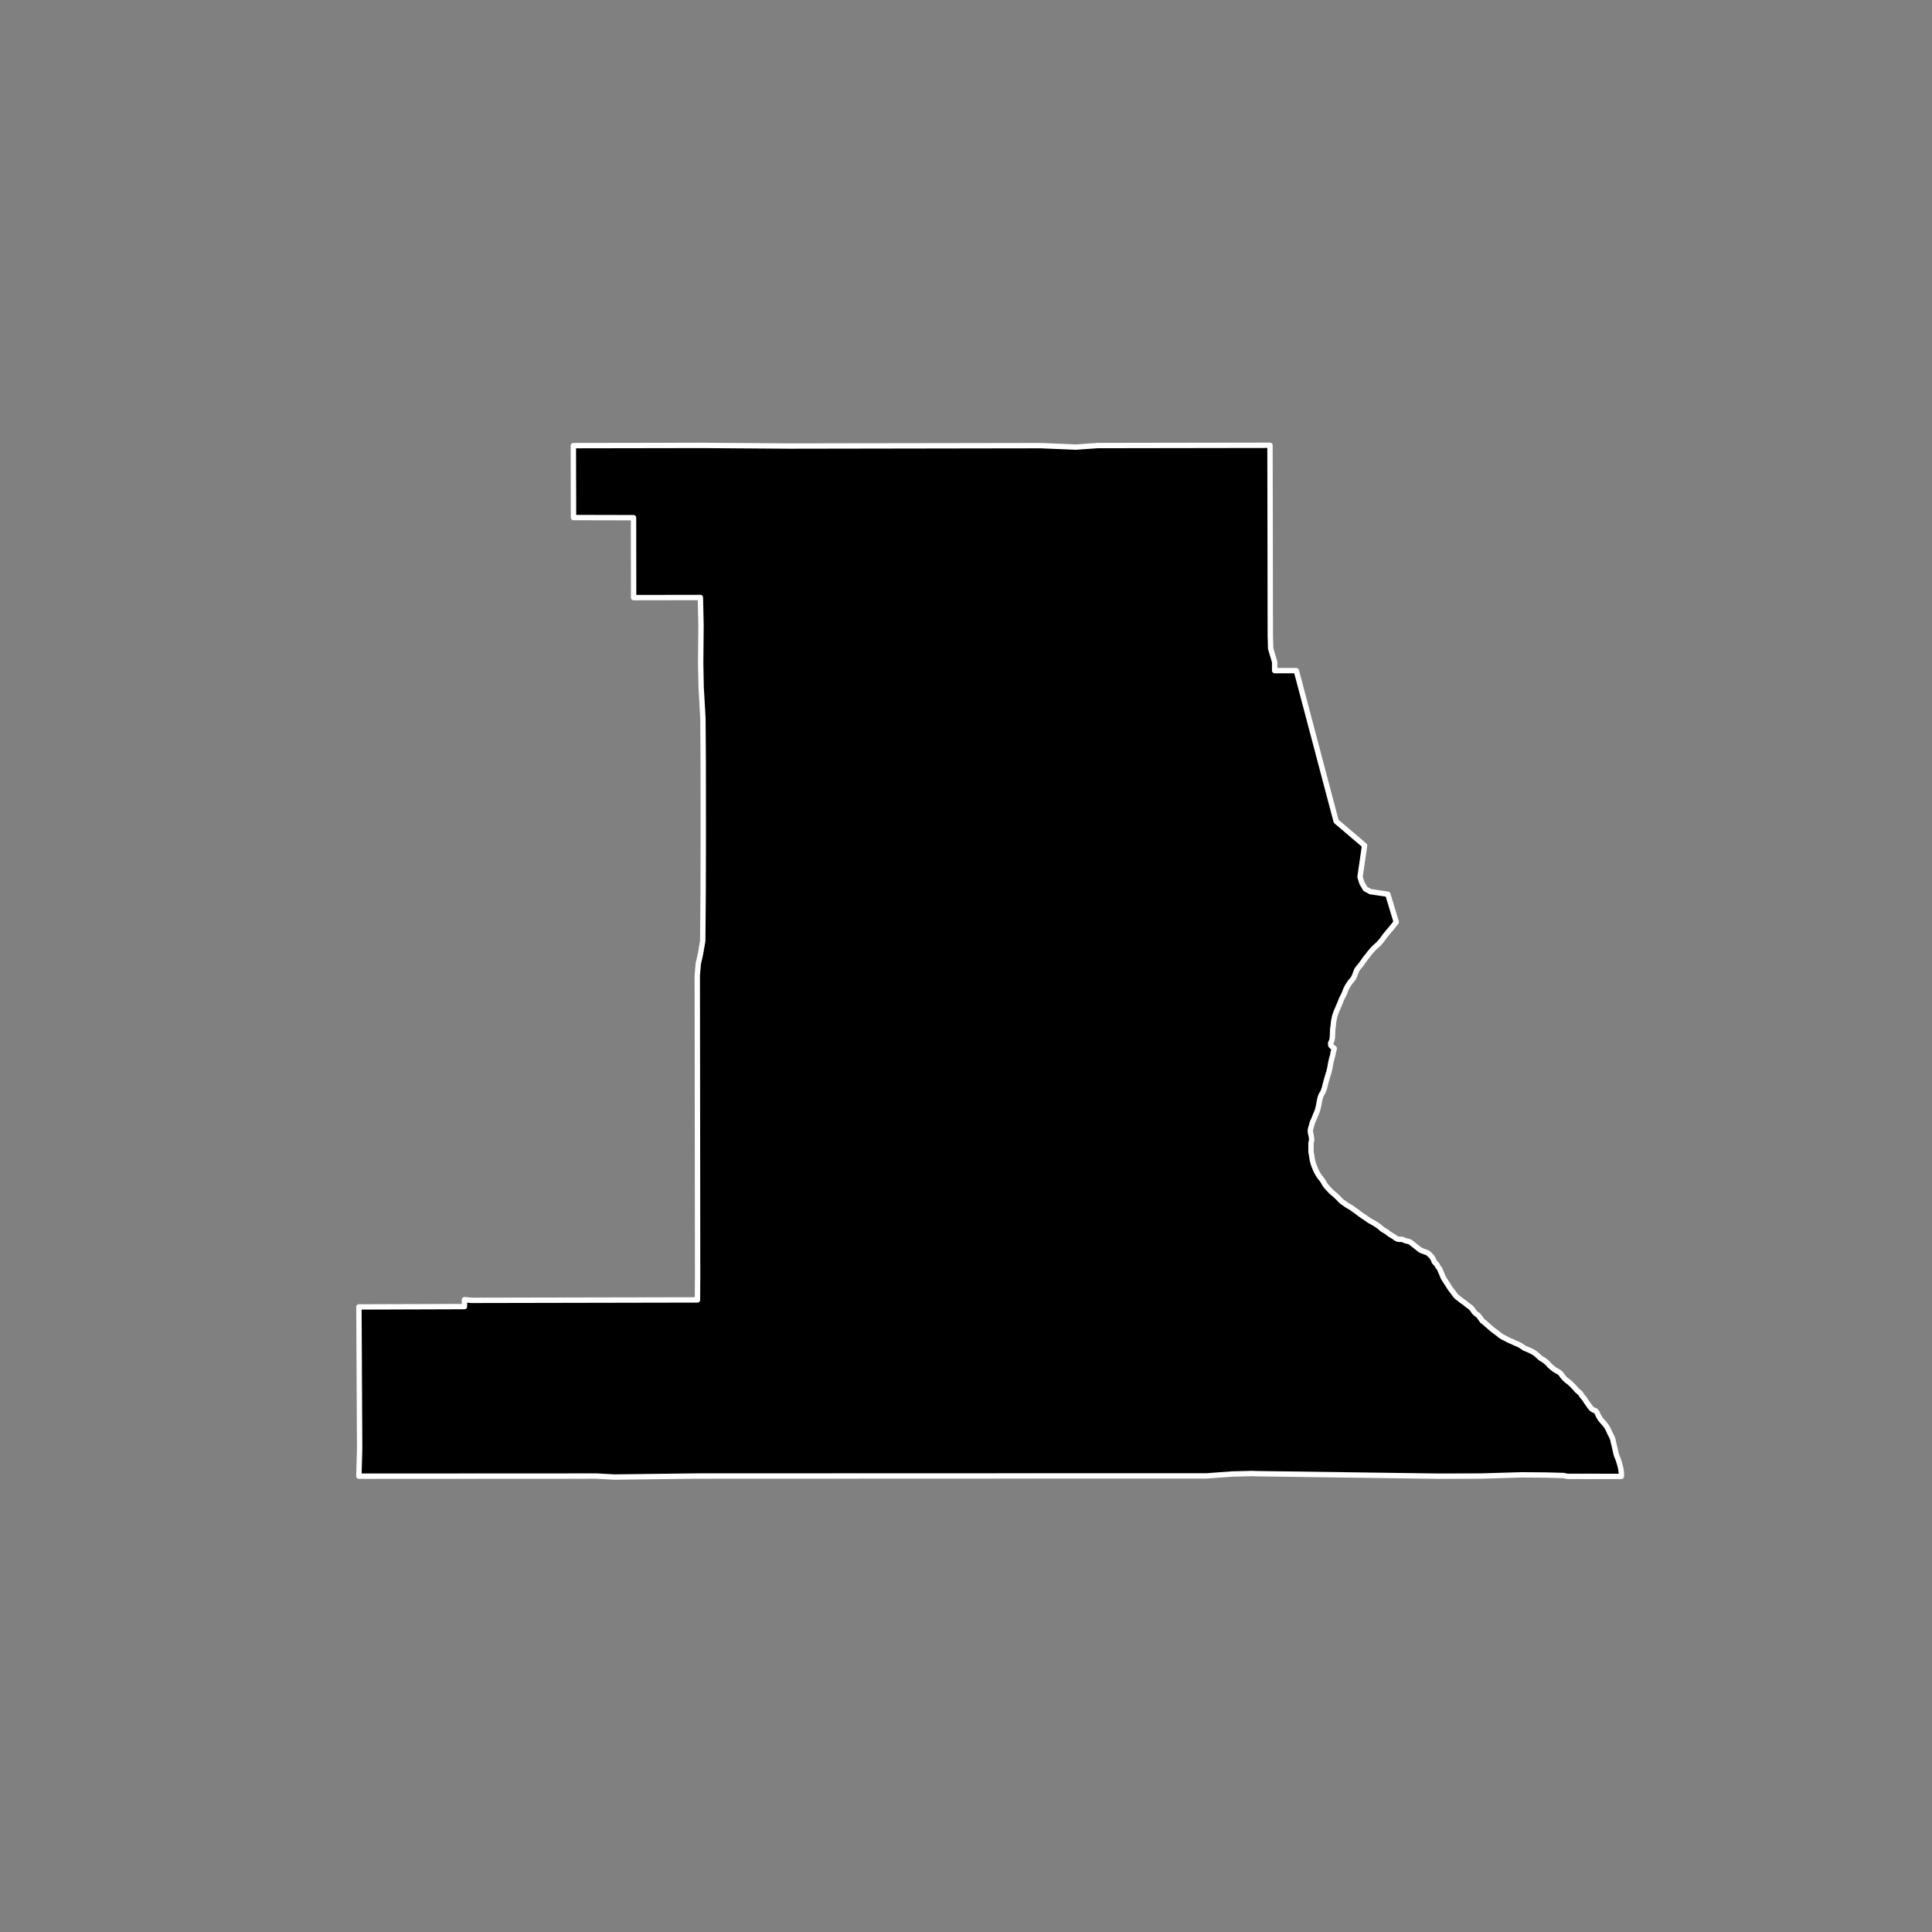 <?xml version="1.0" encoding="utf-8" standalone="no"?>
<!DOCTYPE svg PUBLIC "-//W3C//DTD SVG 1.1//EN"
  "http://www.w3.org/Graphics/SVG/1.1/DTD/svg11.dtd">
<!-- Created with matplotlib (https://matplotlib.org/) -->
<svg height="720pt" version="1.1" viewBox="0 0 720 720" width="720pt" xmlns="http://www.w3.org/2000/svg" xmlns:xlink="http://www.w3.org/1999/xlink">
 <rect x="0" y="0" width="720" height="720" fill="#808080" stroke="none"/>
 <defs>
  <style type="text/css">*{stroke-linecap:butt;stroke-linejoin:round;}</style>
 </defs>
 <g id="figure_1">
  <g id="patch_1">
   <path d="M 0 720 
L 720 720 
L 720 0 
L 0 0 
z
" style="fill:none;"/>
  </g>
  <g id="axes_1">
   <g id="patch_2">
    <path clip-path="url(#p7eaf1c3a5b)" d="M 387.918 166.079 
L 400.954 166.62 
L 409.089 166.046 
L 420.3 166.029 
L 430.899 166.013 
L 437.389 166.003 
L 441.324 165.997 
L 451.523 165.982 
L 462.577 165.966 
L 473.29 165.95 
L 473.36 206.311 
L 473.375 220.198 
L 473.404 237.138 
L 473.544 241.73 
L 475.023 246.695 
L 475.027 249.917 
L 483.1 249.929 
L 497.945 306.071 
L 508.541 315.095 
L 506.839 326.81 
L 507.559 329.095 
L 508.798 331.247 
L 510.701 332.286 
L 514.719 332.887 
L 517.205 333.261 
L 520.338 343.64 
L 520.047 343.992 
L 519.347 344.873 
L 518.774 345.586 
L 518.297 346.201 
L 517.534 347.046 
L 516.781 348 
L 516.135 348.748 
L 515.594 349.522 
L 514.978 350.367 
L 514.236 351.236 
L 513.431 352.093 
L 512.647 352.743 
L 511.969 353.395 
L 511.365 354.071 
L 510.57 354.988 
L 510.252 355.386 
L 509.658 356.196 
L 508.948 357.016 
L 508.438 357.753 
L 507.812 358.647 
L 507.123 359.601 
L 506.338 360.506 
L 505.723 361.328 
L 505.33 362.198 
L 505.063 362.948 
L 504.733 363.831 
L 504.351 364.593 
L 503.64 365.45 
L 503.301 365.861 
L 502.643 366.791 
L 502.102 367.673 
L 501.688 368.447 
L 501.4 369.112 
L 501.102 370.007 
L 500.709 370.841 
L 500.39 371.458 
L 499.933 372.365 
L 499.635 373.139 
L 499.347 373.877 
L 499.039 374.59 
L 498.73 375.304 
L 498.475 375.945 
L 498.198 376.513 
L 497.826 377.457 
L 497.506 378.388 
L 497.324 379.09 
L 497.195 379.78 
L 497.056 380.422 
L 496.959 381.1 
L 496.871 382.045 
L 496.763 382.868 
L 496.655 383.74 
L 496.621 384.613 
L 496.597 385.485 
L 496.531 386.381 
L 496.476 387.169 
L 496.219 388.052 
L 495.868 388.79 
L 495.972 389.602 
L 496.635 390.247 
L 497.246 390.723 
L 497.054 391.449 
L 496.808 392.344 
L 496.7 393.156 
L 496.466 393.943 
L 496.252 394.754 
L 496.07 395.443 
L 495.877 396.376 
L 495.737 397.272 
L 495.587 398.059 
L 495.383 398.979 
L 495.308 399.305 
L 495.095 399.995 
L 494.871 400.721 
L 494.625 401.556 
L 494.412 402.27 
L 494.166 403.105 
L 493.931 404.013 
L 493.75 404.691 
L 493.621 405.369 
L 493.354 406.095 
L 493.056 406.941 
L 492.504 407.811 
L 492.1 408.755 
L 491.908 409.457 
L 491.715 410.34 
L 491.554 411.273 
L 491.436 411.854 
L 491.253 412.75 
L 491.018 413.597 
L 490.794 414.275 
L 490.486 415.037 
L 490.209 415.665 
L 489.911 416.464 
L 489.592 417.214 
L 489.155 418.15 
L 488.943 418.81 
L 488.697 419.706 
L 488.42 420.638 
L 488.311 421.449 
L 488.425 422.346 
L 488.634 423.232 
L 488.789 424.117 
L 488.819 424.917 
L 488.594 425.837 
L 488.56 426.515 
L 488.568 427.267 
L 488.577 427.921 
L 488.553 428.745 
L 488.604 429.533 
L 488.791 430.43 
L 488.915 431.303 
L 489.039 432.104 
L 489.217 432.904 
L 489.436 433.657 
L 489.75 434.542 
L 490.065 435.332 
L 490.453 436.254 
L 490.946 437.177 
L 491.419 437.979 
L 492.019 438.83 
L 492.661 439.584 
L 493.239 440.508 
L 493.732 441.407 
L 494.427 442.295 
L 494.574 442.477 
L 495.227 443.159 
L 495.953 443.95 
L 496.743 444.656 
L 497.544 445.302 
L 498.313 446.044 
L 498.966 446.678 
L 499.149 446.875 
L 499.734 447.505 
L 500.451 448.078 
L 501.02 448.432 
L 501.789 449.005 
L 502.506 449.468 
L 503.234 449.859 
L 504.035 450.384 
L 504.762 450.933 
L 505.394 451.36 
L 506.048 451.848 
L 506.796 452.433 
L 507.618 453.018 
L 508.271 453.457 
L 509.093 454.006 
L 509.736 454.457 
L 510.442 454.933 
L 511.096 455.288 
L 511.897 455.74 
L 512.541 456.118 
L 513.268 456.57 
L 514.079 457.155 
L 514.511 457.581 
L 515.206 458.13 
L 515.997 458.63 
L 516.735 459.046 
L 517.346 459.558 
L 518.01 460.021 
L 518.78 460.485 
L 519.507 460.924 
L 520.329 461.522 
L 521.015 461.828 
L 521.817 461.868 
L 522.515 461.847 
L 523.306 462.178 
L 524.002 462.448 
L 524.815 462.609 
L 525.543 462.879 
L 526.343 463.501 
L 526.955 463.988 
L 527.555 464.475 
L 528.113 464.914 
L 528.788 465.439 
L 529.357 465.877 
L 530.137 466.232 
L 530.622 466.38 
L 531.445 466.663 
L 532.215 467.005 
L 532.953 467.724 
L 533.647 468.454 
L 534.183 469.377 
L 534.508 470.227 
L 534.845 470.592 
L 535.508 471.322 
L 535.861 472.01 
L 536.571 472.952 
L 536.837 473.702 
L 537.251 474.609 
L 537.591 475.444 
L 537.963 476.29 
L 538.451 477.052 
L 538.918 477.789 
L 539.522 478.696 
L 540.105 479.626 
L 540.614 480.387 
L 541.228 481.173 
L 541.832 482.006 
L 542.447 482.84 
L 543.05 483.419 
L 543.717 483.913 
L 544.51 484.576 
L 545.208 485.07 
L 545.864 485.516 
L 546.657 486.191 
L 547.377 486.722 
L 548.054 487.204 
L 548.805 488.049 
L 549.399 488.955 
L 550.14 489.643 
L 550.796 490.101 
L 551.495 490.934 
L 551.802 491.369 
L 552.438 492.3 
L 553.242 492.854 
L 554.046 493.626 
L 554.861 494.289 
L 555.644 495.013 
L 556.374 495.604 
L 557.051 496.098 
L 557.855 496.701 
L 558.479 497.183 
L 559.241 497.798 
L 559.917 498.22 
L 560.604 498.58 
L 561.291 498.917 
L 561.968 499.302 
L 562.612 499.59 
L 563.278 499.879 
L 564.029 500.215 
L 564.631 500.516 
L 565.413 500.815 
L 566.121 501.14 
L 566.85 501.561 
L 567.485 501.983 
L 568.215 502.489 
L 568.986 502.752 
L 569.726 503.089 
L 570.518 503.449 
L 571.184 503.798 
L 571.829 504.171 
L 572.453 504.653 
L 573.226 505.317 
L 574.03 506.077 
L 574.707 506.498 
L 575.404 506.932 
L 576.082 507.426 
L 576.886 508.186 
L 577.627 509.007 
L 578.262 509.55 
L 578.875 510.069 
L 579.679 510.623 
L 580.377 511.008 
L 581.085 511.405 
L 581.805 512.093 
L 582.42 512.999 
L 583.182 513.869 
L 583.944 514.52 
L 584.748 515.11 
L 585.425 515.714 
L 586.197 516.486 
L 586.928 517.271 
L 587.616 518.068 
L 588.251 518.611 
L 589.024 519.31 
L 589.617 520.241 
L 590.285 521.038 
L 590.666 521.521 
L 591.217 522.452 
L 591.821 523.274 
L 592.468 524.18 
L 593.103 524.989 
L 593.801 525.459 
L 594.615 525.759 
L 595.272 526.641 
L 595.612 527.451 
L 596.015 528.177 
L 596.524 528.974 
L 597.244 529.832 
L 598.038 530.689 
L 598.631 531.474 
L 599.193 532.393 
L 599.544 533.155 
L 599.916 533.989 
L 600.404 534.908 
L 600.765 535.694 
L 601.084 536.505 
L 601.234 537.389 
L 601.447 538.188 
L 601.661 539.095 
L 601.885 540.039 
L 602.068 540.947 
L 602.27 541.795 
L 602.547 542.666 
L 602.781 543.223 
L 603.079 543.912 
L 603.143 544.203 
L 603.398 544.94 
L 603.611 545.691 
L 603.825 546.526 
L 604.038 547.349 
L 604.103 547.918 
L 604.232 548.802 
L 604.256 549.626 
L 604.221 550.211 
L 584.145 550.2 
L 582.621 549.878 
L 575.669 549.699 
L 566.985 549.635 
L 551.876 550.08 
L 536.276 550.13 
L 468.522 549.201 
L 466.57 549.131 
L 459.147 549.326 
L 449.741 550.016 
L 440.366 550.018 
L 430.719 550.019 
L 388.007 550.029 
L 345.586 550.041 
L 303.722 550.055 
L 301.712 550.055 
L 301.682 550.055 
L 261.961 550.07 
L 259.905 550.071 
L 228.907 550.45 
L 222.267 550.086 
L 217.151 550.089 
L 206.766 550.093 
L 196.517 550.098 
L 186.107 550.103 
L 175.81 550.108 
L 133.744 550.129 
L 134.029 539.878 
L 133.894 513.223 
L 133.763 487.047 
L 138.75 487.038 
L 173.096 486.922 
L 173.088 484.361 
L 175.692 484.604 
L 259.922 484.442 
L 259.981 475.602 
L 259.931 428.031 
L 259.851 363.528 
L 260.232 359.144 
L 261.042 355.565 
L 261.886 350.665 
L 262.045 332.273 
L 262.088 312.895 
L 262.094 307.508 
L 262.067 283.348 
L 261.953 267.687 
L 261.497 259.577 
L 261.288 255.921 
L 261.123 247.315 
L 261.246 233.125 
L 261.017 222.671 
L 236.135 222.713 
L 236.096 192.927 
L 213.733 192.877 
L 213.73 190.394 
L 213.67 166.074 
L 222.349 166.059 
L 258.166 165.999 
L 261.474 165.994 
L 294.027 166.227 
L 303.919 166.211 
L 314.535 166.194 
L 324.726 166.177 
L 329.849 166.169 
L 345.86 166.144 
L 365.67 166.113 
L 387.918 166.079 
" style="stroke:#ffffff;stroke-linejoin:miter;stroke-width:2;"/>
   </g>
  </g>
 </g>
 <defs>
  <clipPath id="p7eaf1c3a5b">
   <rect height="543.6" width="558" x="90" y="86.4"/>
  </clipPath>
 </defs>
</svg>
